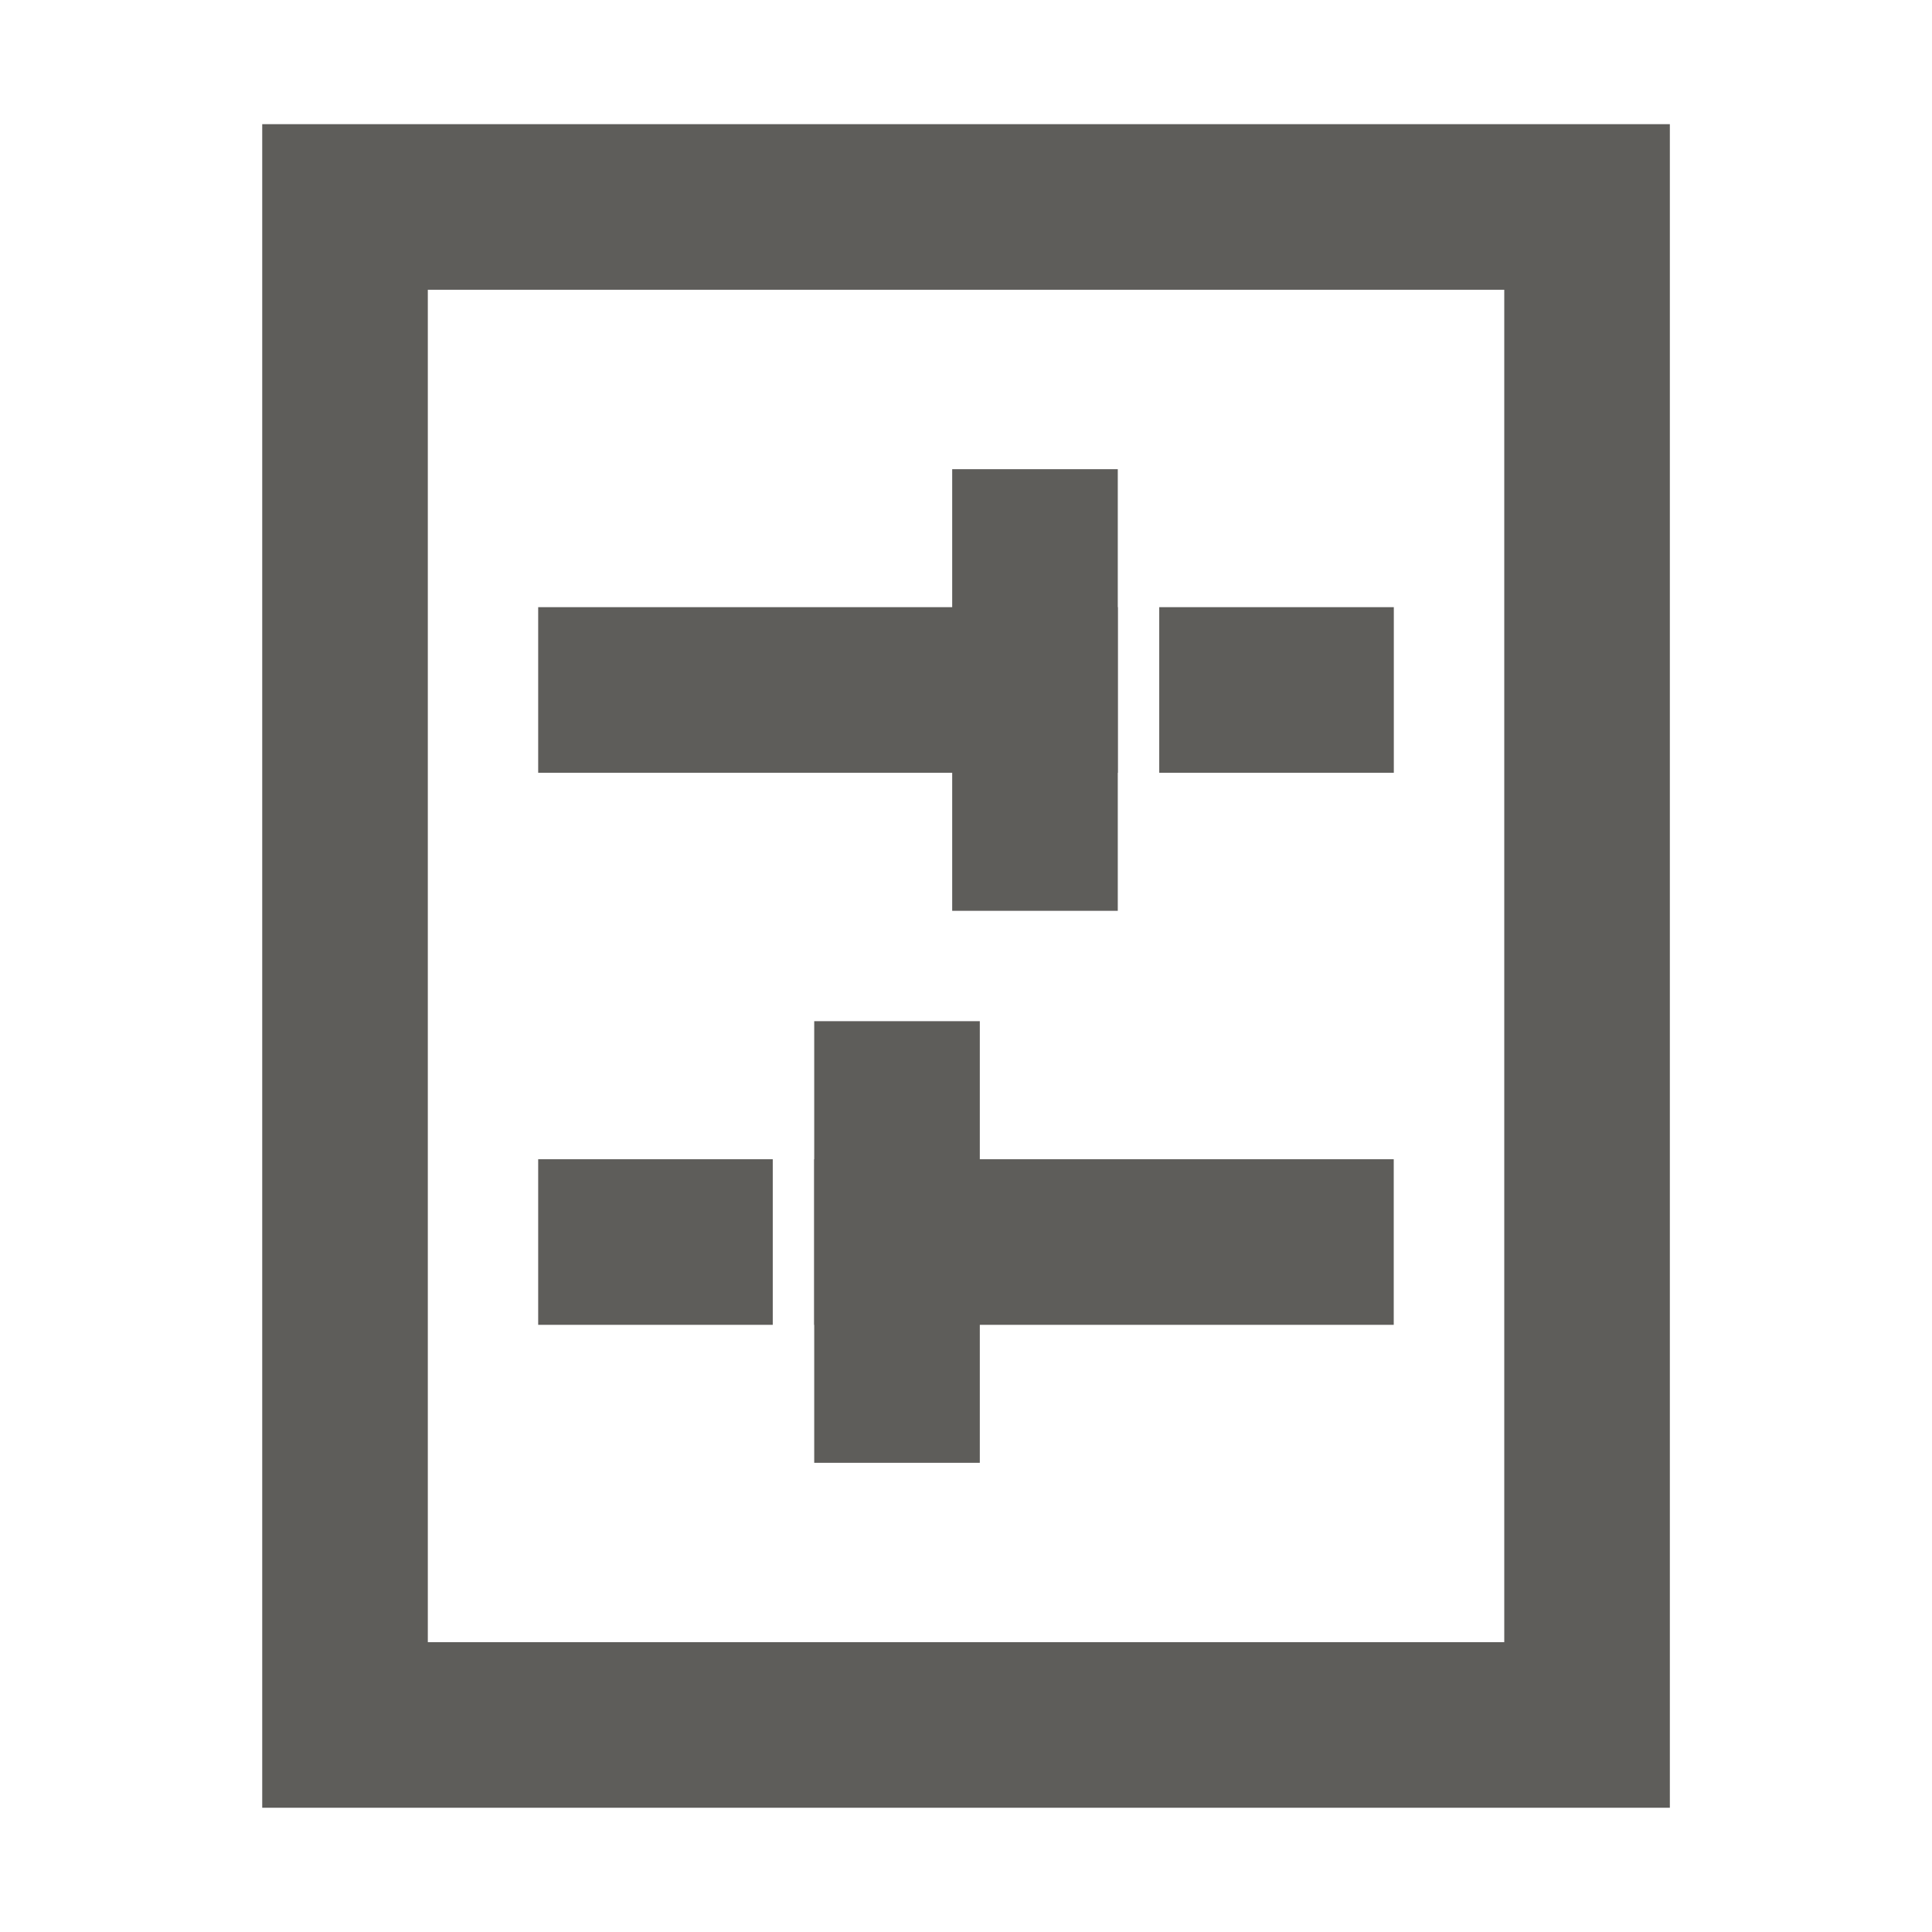 <svg width="24" height="24" viewBox="0 0 24 24" fill="none" xmlns="http://www.w3.org/2000/svg">
<path d="M19.715 2.571L4.286 2.571L4.286 21.428L19.715 21.428L19.715 2.571Z" stroke="#5E5D5A" stroke-width="2.057" stroke-miterlimit="10" stroke-linecap="square"/>
<path d="M12.857 8.571L7.714 8.571" stroke="#5E5D5A" stroke-width="2.057" stroke-miterlimit="10" stroke-linecap="square"/>
<path d="M16.286 8.571H15.429" stroke="#5E5D5A" stroke-width="2.057" stroke-miterlimit="10" stroke-linecap="square"/>
<path d="M12.857 6.857V10.286" stroke="#5E5D5A" stroke-width="2.057" stroke-miterlimit="10" stroke-linecap="square"/>
<path d="M16.285 15.429L11.143 15.429" stroke="#5E5D5A" stroke-width="2.057" stroke-miterlimit="10" stroke-linecap="square"/>
<path d="M8.571 15.429H7.714" stroke="#5E5D5A" stroke-width="2.057" stroke-miterlimit="10" stroke-linecap="square"/>
<path d="M11.143 13.714V17.143" stroke="#5E5D5A" stroke-width="2.057" stroke-miterlimit="10" stroke-linecap="square"/>
</svg>

